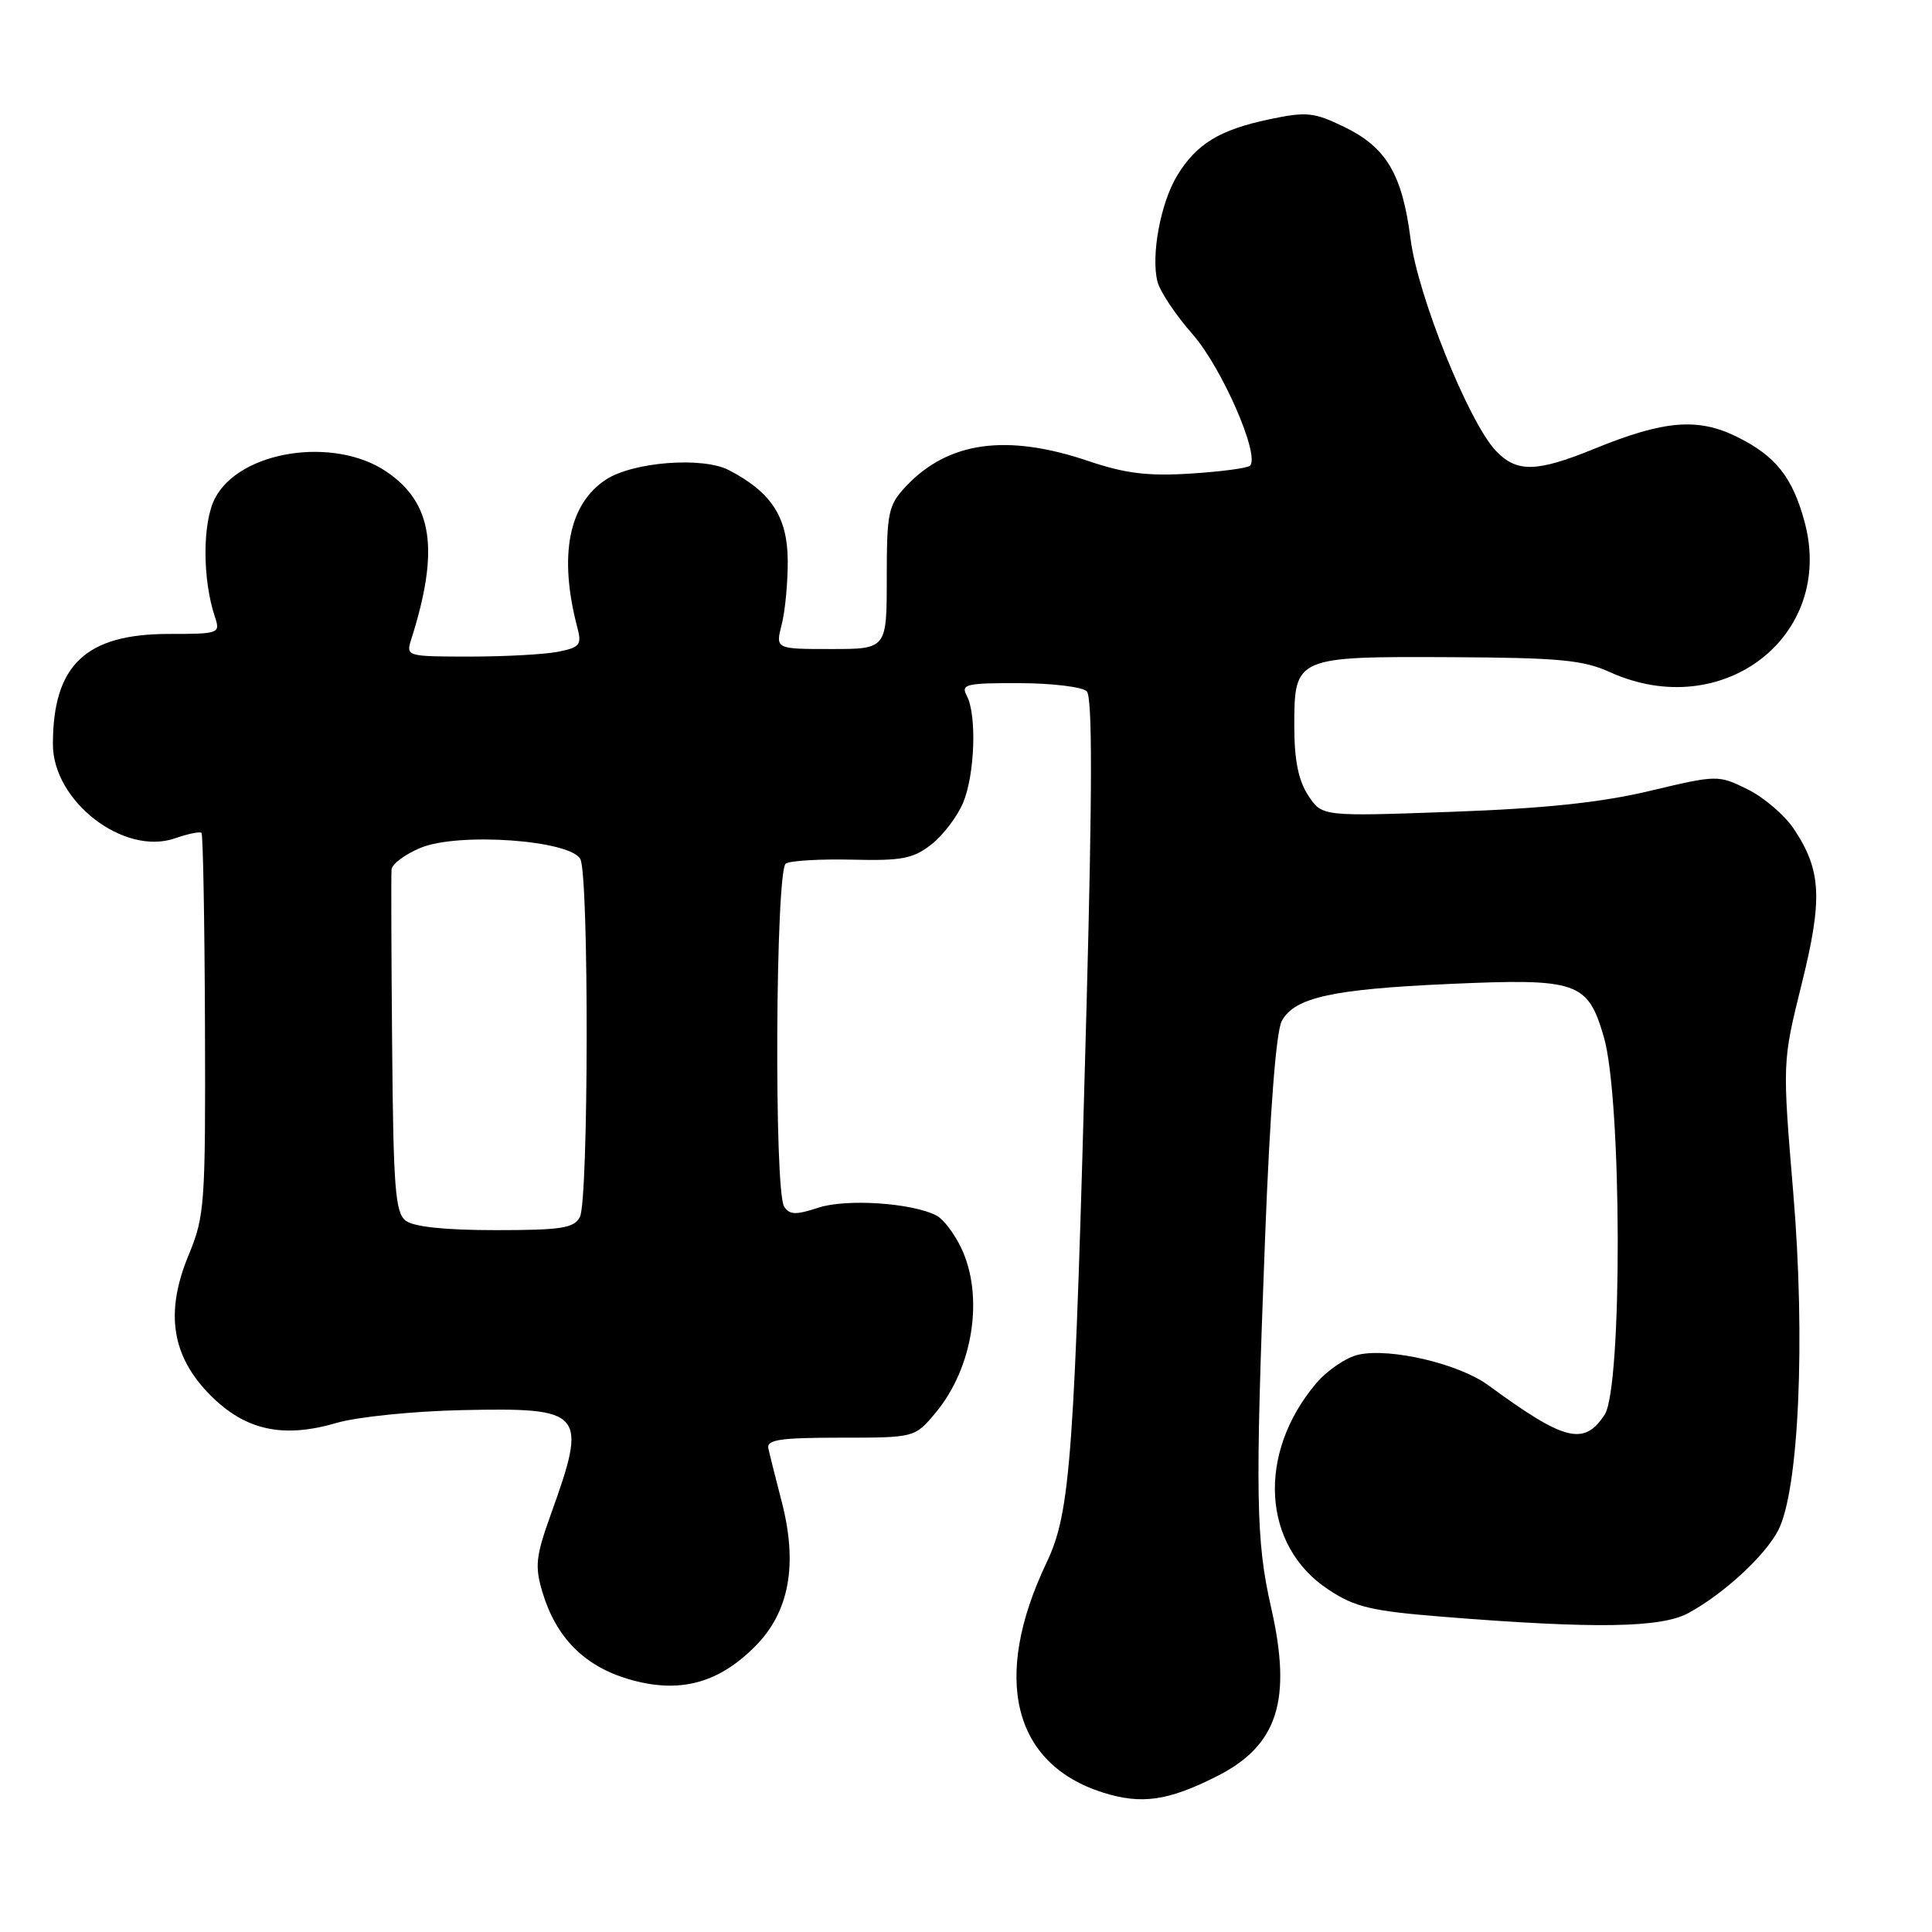 <?xml version="1.0" encoding="UTF-8" standalone="no"?>
<!DOCTYPE svg PUBLIC "-//W3C//DTD SVG 1.1//EN" "http://www.w3.org/Graphics/SVG/1.1/DTD/svg11.dtd" >
<svg xmlns="http://www.w3.org/2000/svg" xmlns:xlink="http://www.w3.org/1999/xlink" version="1.1" viewBox="0 0 256 256">
 <g >
 <path fill="currentColor"
d=" M 161.23 235.37 C 169.31 231.30 171.23 225.32 168.43 213.01 C 166.41 204.11 166.31 198.27 167.63 164.00 C 168.27 147.35 169.09 136.68 169.84 135.29 C 171.51 132.18 176.51 131.07 192.00 130.38 C 209.08 129.62 210.38 130.07 212.52 137.42 C 214.92 145.66 214.99 183.84 212.62 187.46 C 209.89 191.62 207.32 190.97 197.19 183.54 C 193.32 180.71 184.24 178.57 180.01 179.50 C 178.38 179.86 175.85 181.58 174.38 183.32 C 166.53 192.63 167.24 204.82 175.98 210.60 C 179.55 212.97 181.64 213.46 191.31 214.24 C 211.35 215.84 220.12 215.71 223.74 213.73 C 228.43 211.17 233.87 206.15 235.62 202.78 C 238.36 197.48 239.25 177.54 237.62 158.10 C 236.17 140.73 236.17 140.73 238.71 130.47 C 241.54 119.12 241.35 115.33 237.71 109.86 C 236.48 108.01 233.71 105.64 231.55 104.58 C 227.66 102.67 227.56 102.67 218.56 104.81 C 212.07 106.35 204.63 107.13 192.34 107.57 C 175.17 108.19 175.17 108.19 173.34 105.39 C 172.04 103.41 171.50 100.71 171.50 96.21 C 171.50 87.04 171.63 86.98 192.26 87.08 C 206.59 87.15 209.77 87.45 213.32 89.06 C 228.22 95.82 243.17 84.32 239.13 69.20 C 237.54 63.26 235.30 60.42 230.17 57.89 C 224.98 55.32 220.50 55.69 211.27 59.46 C 203.57 62.60 200.96 62.65 198.18 59.70 C 194.59 55.87 187.87 39.19 186.91 31.69 C 185.81 23.08 183.70 19.52 178.10 16.81 C 174.10 14.87 173.12 14.77 168.19 15.81 C 161.61 17.19 158.54 19.06 155.98 23.27 C 153.79 26.87 152.49 33.84 153.37 37.32 C 153.69 38.61 155.79 41.75 158.03 44.30 C 161.90 48.70 166.99 60.35 165.63 61.71 C 165.30 62.03 161.76 62.50 157.77 62.75 C 152.12 63.11 149.11 62.74 144.28 61.11 C 133.38 57.41 125.60 58.50 120.00 64.49 C 117.70 66.95 117.50 67.91 117.50 76.58 C 117.50 86.00 117.50 86.00 110.12 86.00 C 102.75 86.00 102.75 86.00 103.58 82.75 C 104.04 80.96 104.40 77.13 104.38 74.24 C 104.33 68.49 102.20 65.21 96.57 62.29 C 93.11 60.49 83.87 61.20 80.29 63.55 C 75.34 66.79 74.01 73.64 76.49 83.11 C 77.11 85.44 76.85 85.78 73.96 86.36 C 72.20 86.71 66.93 87.00 62.26 87.00 C 53.91 87.00 53.78 86.96 54.48 84.75 C 58.26 72.88 57.35 66.67 51.23 62.51 C 44.26 57.77 31.75 59.71 28.48 66.04 C 26.81 69.26 26.81 76.76 28.48 81.75 C 29.21 83.94 29.04 84.00 22.37 84.00 C 11.35 84.01 7.02 88.12 7.01 98.60 C 6.99 106.17 16.42 113.44 23.19 111.08 C 24.91 110.48 26.49 110.16 26.70 110.36 C 26.90 110.57 27.11 122.02 27.16 135.81 C 27.24 159.65 27.13 161.15 24.99 166.31 C 21.83 173.94 22.74 179.74 27.92 184.92 C 32.54 189.54 37.52 190.62 44.61 188.54 C 47.30 187.75 54.74 186.99 61.15 186.85 C 77.46 186.50 77.90 187.02 72.95 200.77 C 70.99 206.24 70.85 207.56 71.88 210.98 C 73.67 216.96 77.41 220.75 83.24 222.48 C 89.92 224.46 95.12 223.12 100.06 218.15 C 104.60 213.59 105.75 207.29 103.56 198.90 C 102.77 195.85 101.98 192.71 101.81 191.92 C 101.56 190.77 103.35 190.50 111.35 190.50 C 121.21 190.50 121.21 190.50 123.96 187.21 C 128.94 181.26 130.42 171.79 127.37 165.37 C 126.47 163.48 125.01 161.55 124.12 161.08 C 120.90 159.39 112.13 158.80 108.42 160.03 C 105.43 161.01 104.60 160.98 103.90 159.87 C 102.55 157.74 102.76 115.26 104.13 114.42 C 104.75 114.04 108.71 113.81 112.93 113.91 C 119.51 114.07 121.01 113.78 123.43 111.88 C 124.98 110.66 126.86 108.18 127.62 106.36 C 129.18 102.62 129.45 94.71 128.10 92.18 C 127.29 90.67 128.00 90.50 135.07 90.52 C 139.40 90.53 143.42 91.02 144.00 91.60 C 144.75 92.35 144.74 104.55 143.98 133.08 C 142.37 193.43 141.88 200.33 138.66 207.09 C 131.39 222.36 134.21 233.76 146.17 237.53 C 151.26 239.13 154.77 238.63 161.23 235.37 Z  M 53.76 161.75 C 52.37 160.67 52.12 157.44 51.96 138.50 C 51.85 126.40 51.82 115.91 51.88 115.20 C 51.95 114.48 53.67 113.20 55.71 112.35 C 60.70 110.26 75.57 111.31 76.90 113.84 C 78.05 116.05 78.00 159.01 76.84 161.25 C 76.06 162.74 74.43 163.00 65.66 163.00 C 58.97 163.00 54.82 162.56 53.76 161.75 Z "/>
</g>
</svg>